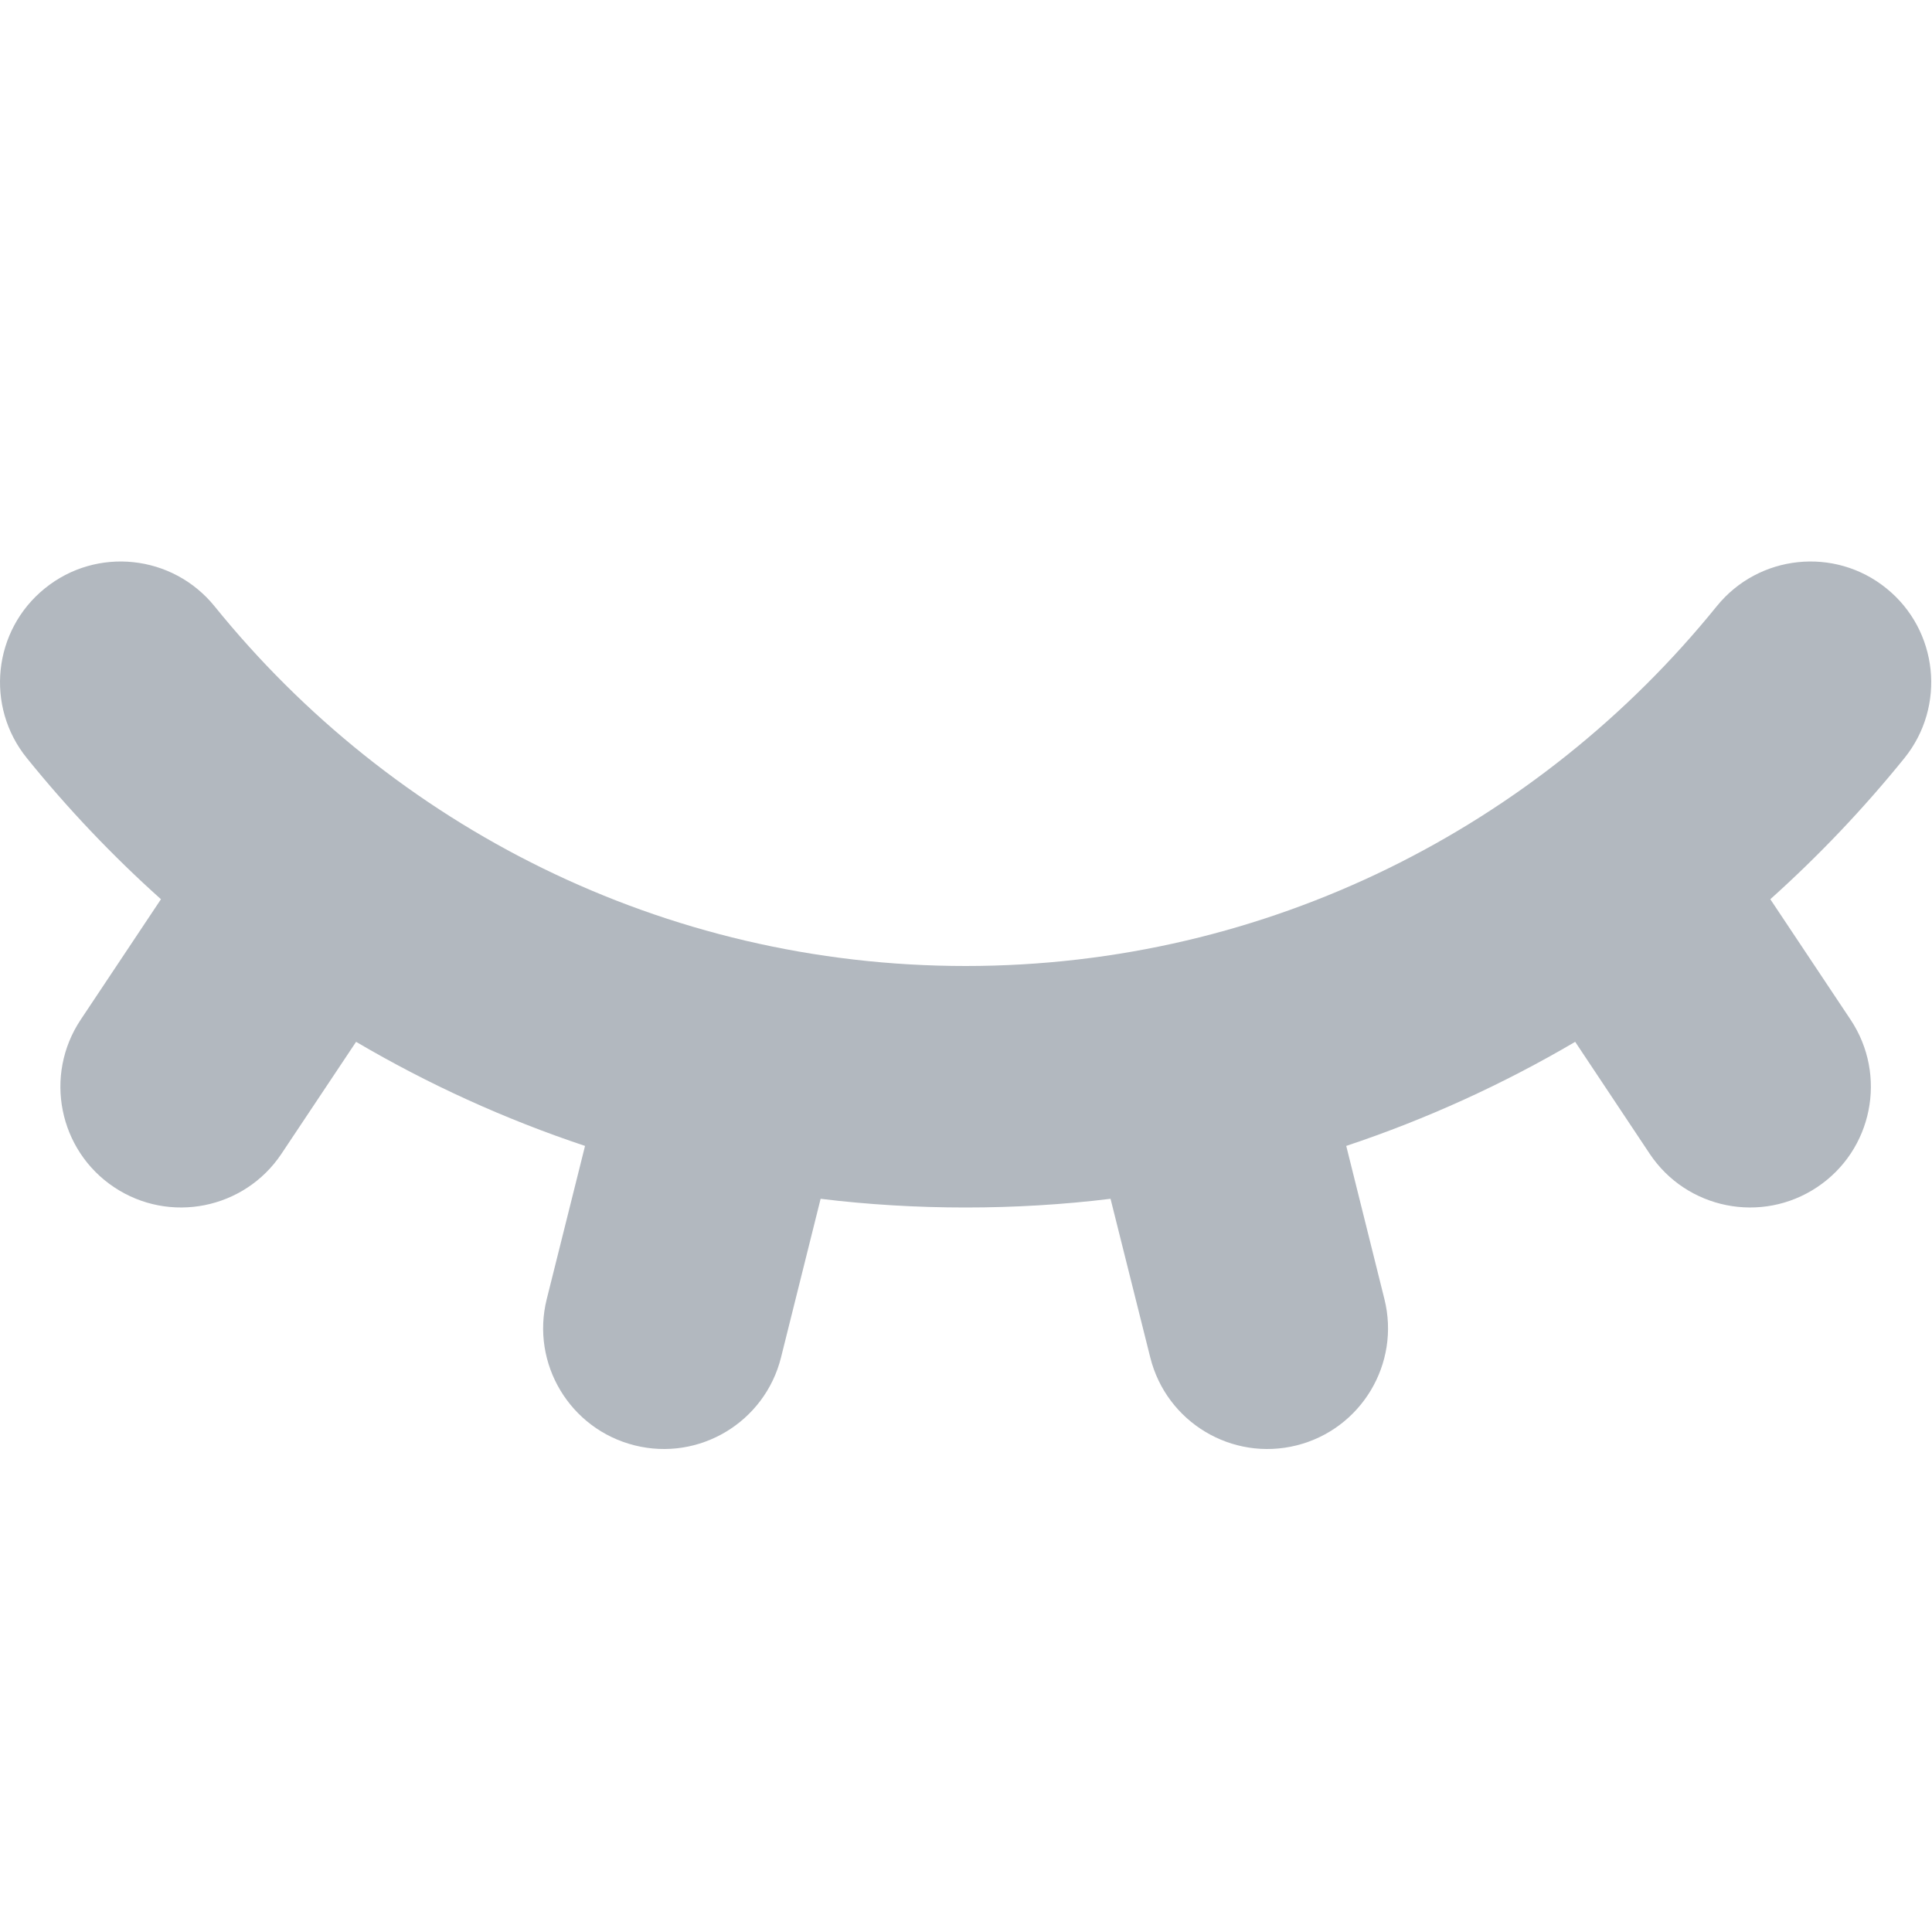 <svg width="16" height="16" viewBox="0 0 16 16" fill="none" xmlns="http://www.w3.org/2000/svg">
<path d="M0.371 4.873C0.8 4.525 1.429 4.592 1.777 5.021C3.245 6.837 5.487 8 7.997 8C10.507 8 12.748 6.837 14.217 5.021C14.564 4.592 15.194 4.525 15.623 4.873C16.052 5.22 16.118 5.85 15.771 6.279C15.433 6.697 15.061 7.088 14.661 7.447L15.326 8.445C15.632 8.905 15.508 9.526 15.048 9.832C14.589 10.138 13.968 10.014 13.662 9.555L13.045 8.628C12.449 8.978 11.815 9.268 11.149 9.49L11.465 10.758C11.599 11.293 11.273 11.836 10.738 11.97C10.202 12.104 9.66 11.778 9.526 11.242L9.197 9.928C8.804 9.976 8.403 10 7.997 10C7.591 10 7.19 9.976 6.796 9.928L6.468 11.242C6.334 11.778 5.791 12.104 5.256 11.97C4.72 11.836 4.394 11.293 4.528 10.758L4.845 9.49C4.179 9.268 3.544 8.978 2.949 8.628L2.331 9.555C2.025 10.014 1.404 10.138 0.945 9.832C0.486 9.526 0.362 8.905 0.668 8.445L1.333 7.447C0.932 7.088 0.561 6.697 0.223 6.279C-0.125 5.85 -0.058 5.22 0.371 4.873Z" fill="#B2B8BF"/>
</svg>
